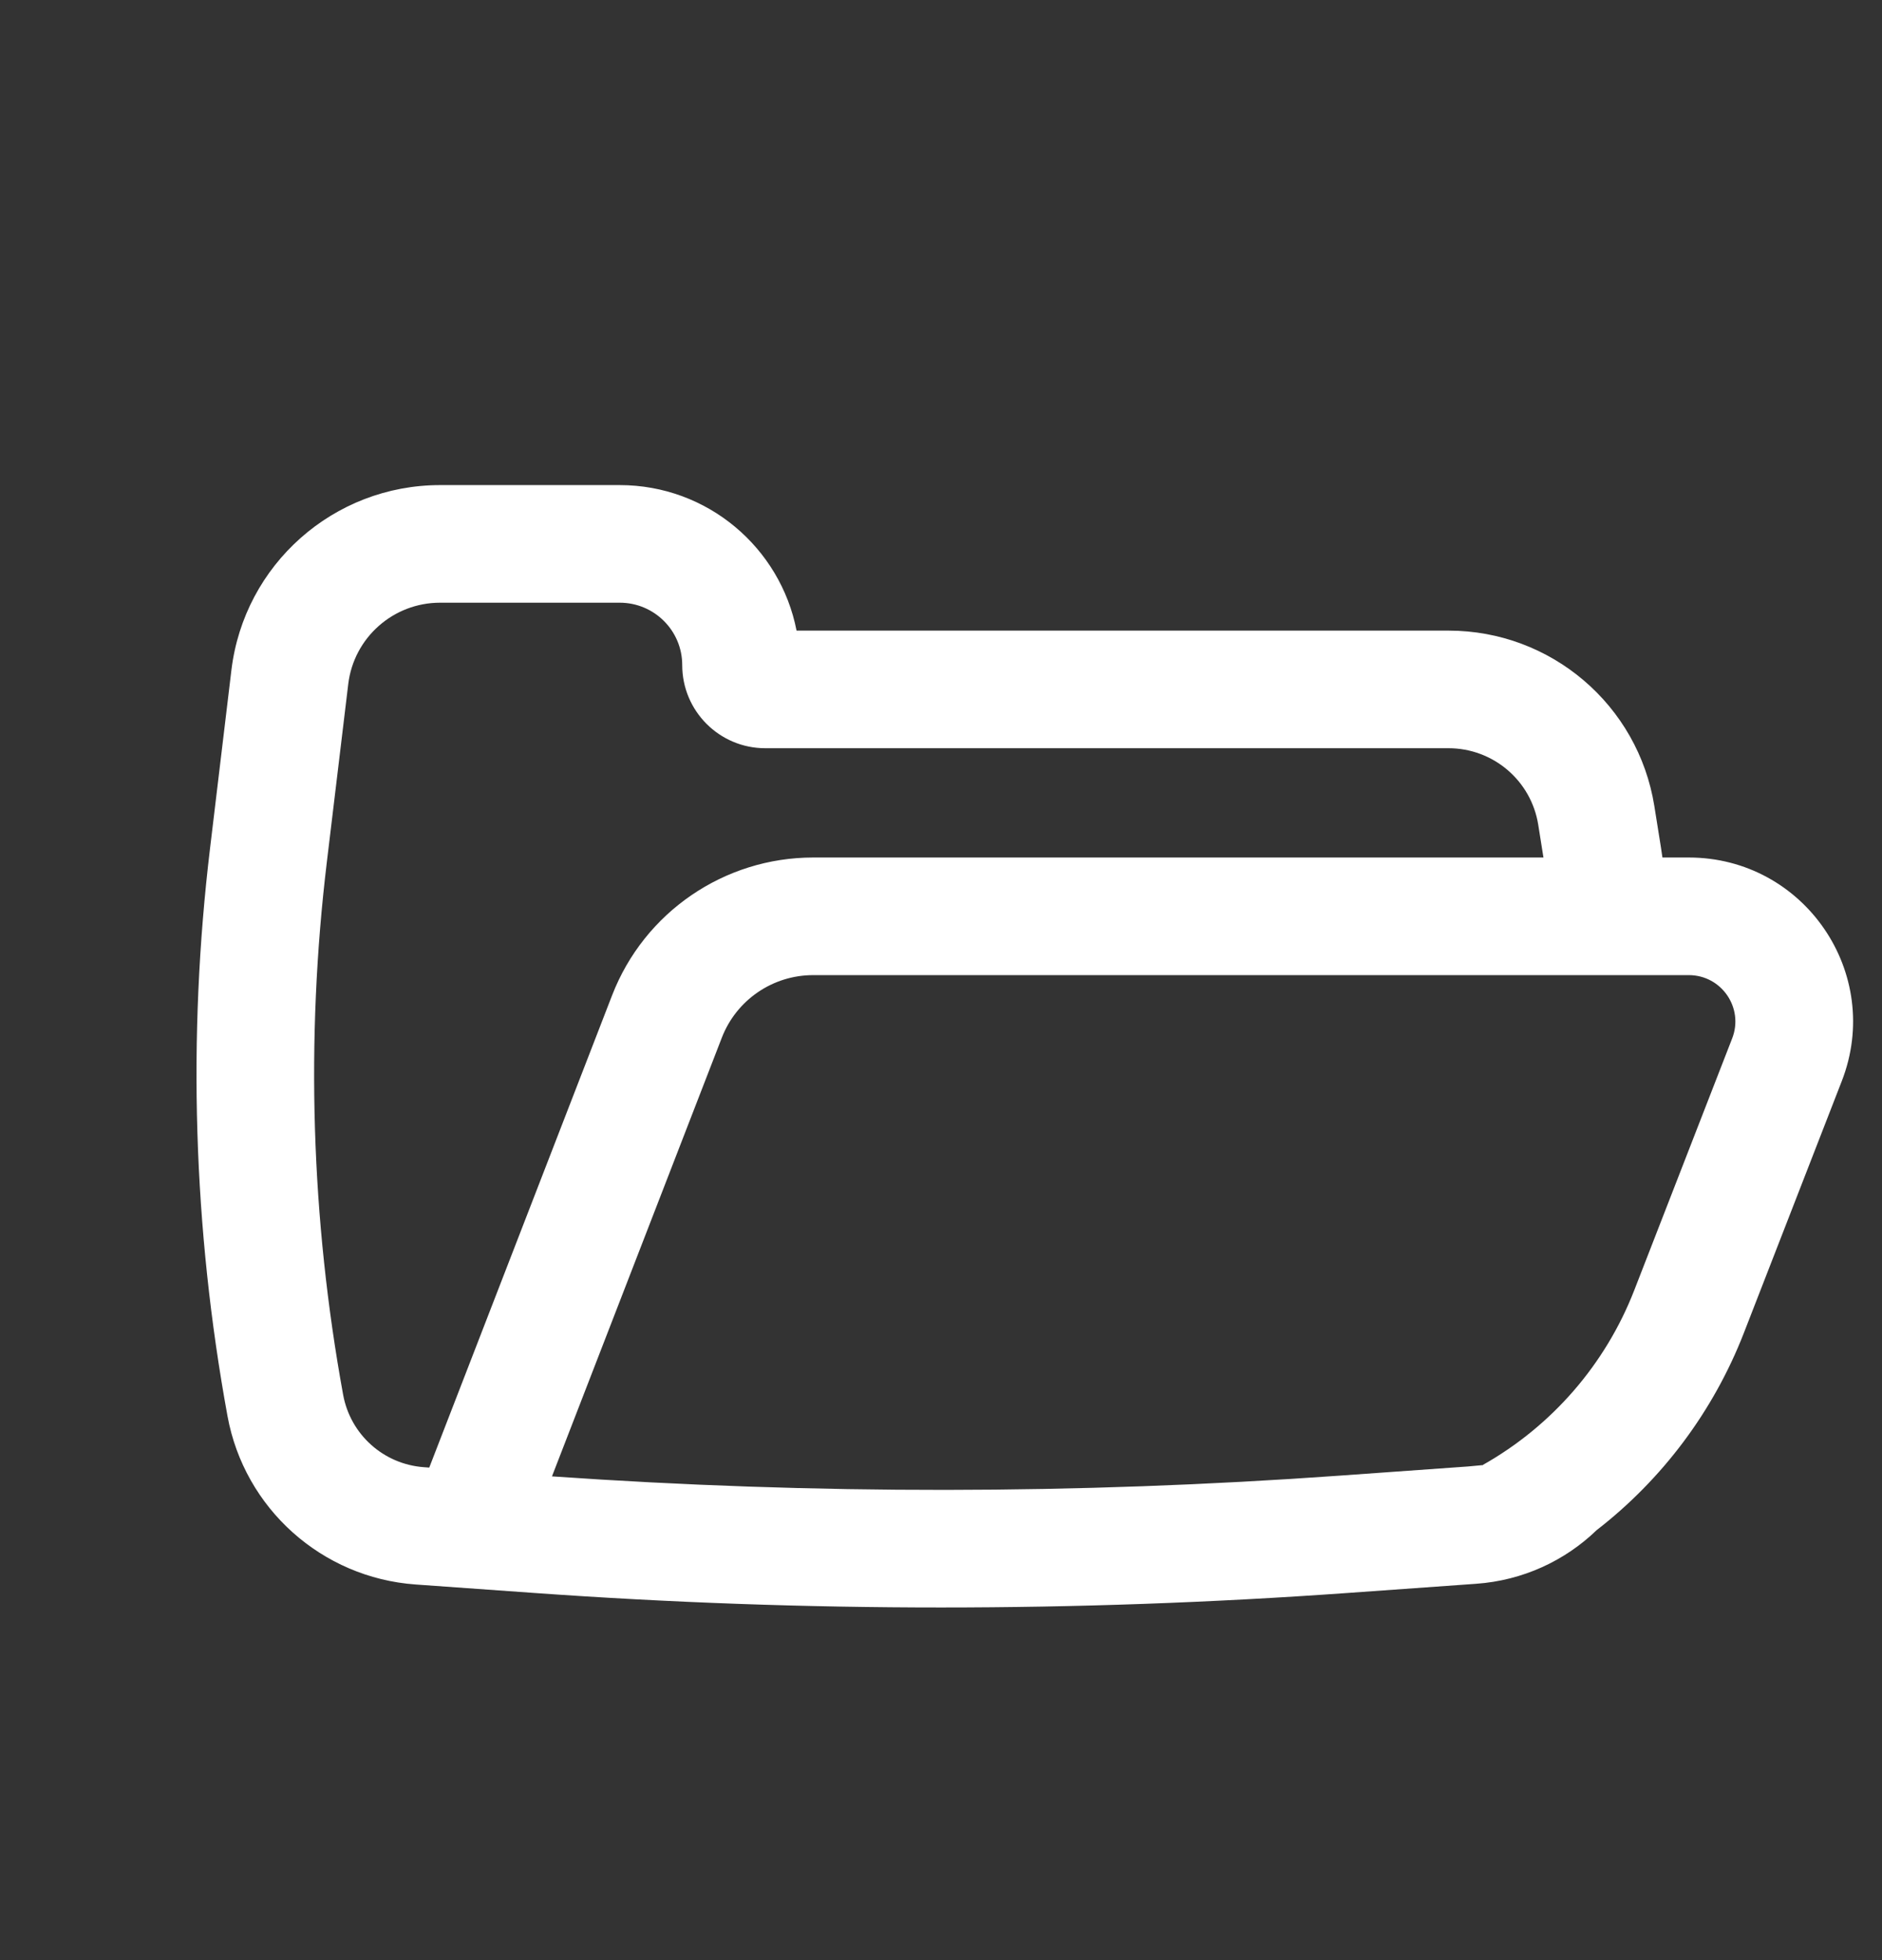 <svg width="24" height="25" viewBox="0 0 24 25" fill="none" xmlns="http://www.w3.org/2000/svg">
<rect x="0" y="0" width="24" height="25" fill="#333333" stroke="none"/>
<path fill-rule="evenodd" clip-rule="evenodd" d="M20.361 19.516C19.956 19.907 19.418 20.158 18.825 20.2L17.187 20.317C13.734 20.564 10.267 20.564 6.813 20.317L5.299 20.209C4.103 20.123 3.116 19.239 2.901 18.06C2.464 15.67 2.389 13.228 2.679 10.816L2.951 8.547C3.113 7.2 4.255 6.187 5.612 6.187H7.903C9.021 6.187 9.952 6.985 10.158 8.043L18.472 8.043C19.779 8.043 20.891 8.992 21.097 10.282L21.161 10.683C21.175 10.768 21.188 10.852 21.2 10.937H21.536C23.009 10.937 24.021 12.416 23.487 13.789L22.238 17.002C21.85 17.999 21.199 18.867 20.361 19.516ZM19.616 10.518L19.68 10.92C19.681 10.925 19.682 10.931 19.683 10.937H10.37C9.235 10.937 8.216 11.635 7.806 12.694L5.474 18.718L5.406 18.713C4.892 18.676 4.469 18.297 4.376 17.79C3.967 15.548 3.896 13.257 4.168 10.995L4.441 8.725C4.512 8.133 5.015 7.687 5.612 7.687H7.903C8.343 7.687 8.7 8.043 8.7 8.483C8.7 9.068 9.174 9.543 9.759 9.543H18.472C19.041 9.543 19.526 9.956 19.616 10.518ZM7.039 18.83C10.382 19.063 13.738 19.06 17.08 18.821L18.718 18.704L18.913 18.686L18.912 18.683C19.792 18.186 20.473 17.4 20.84 16.458L22.089 13.245C22.241 12.856 21.954 12.437 21.536 12.437H10.37C9.854 12.437 9.391 12.754 9.205 13.235L7.039 18.83Z" fill="white"/>
</svg>
